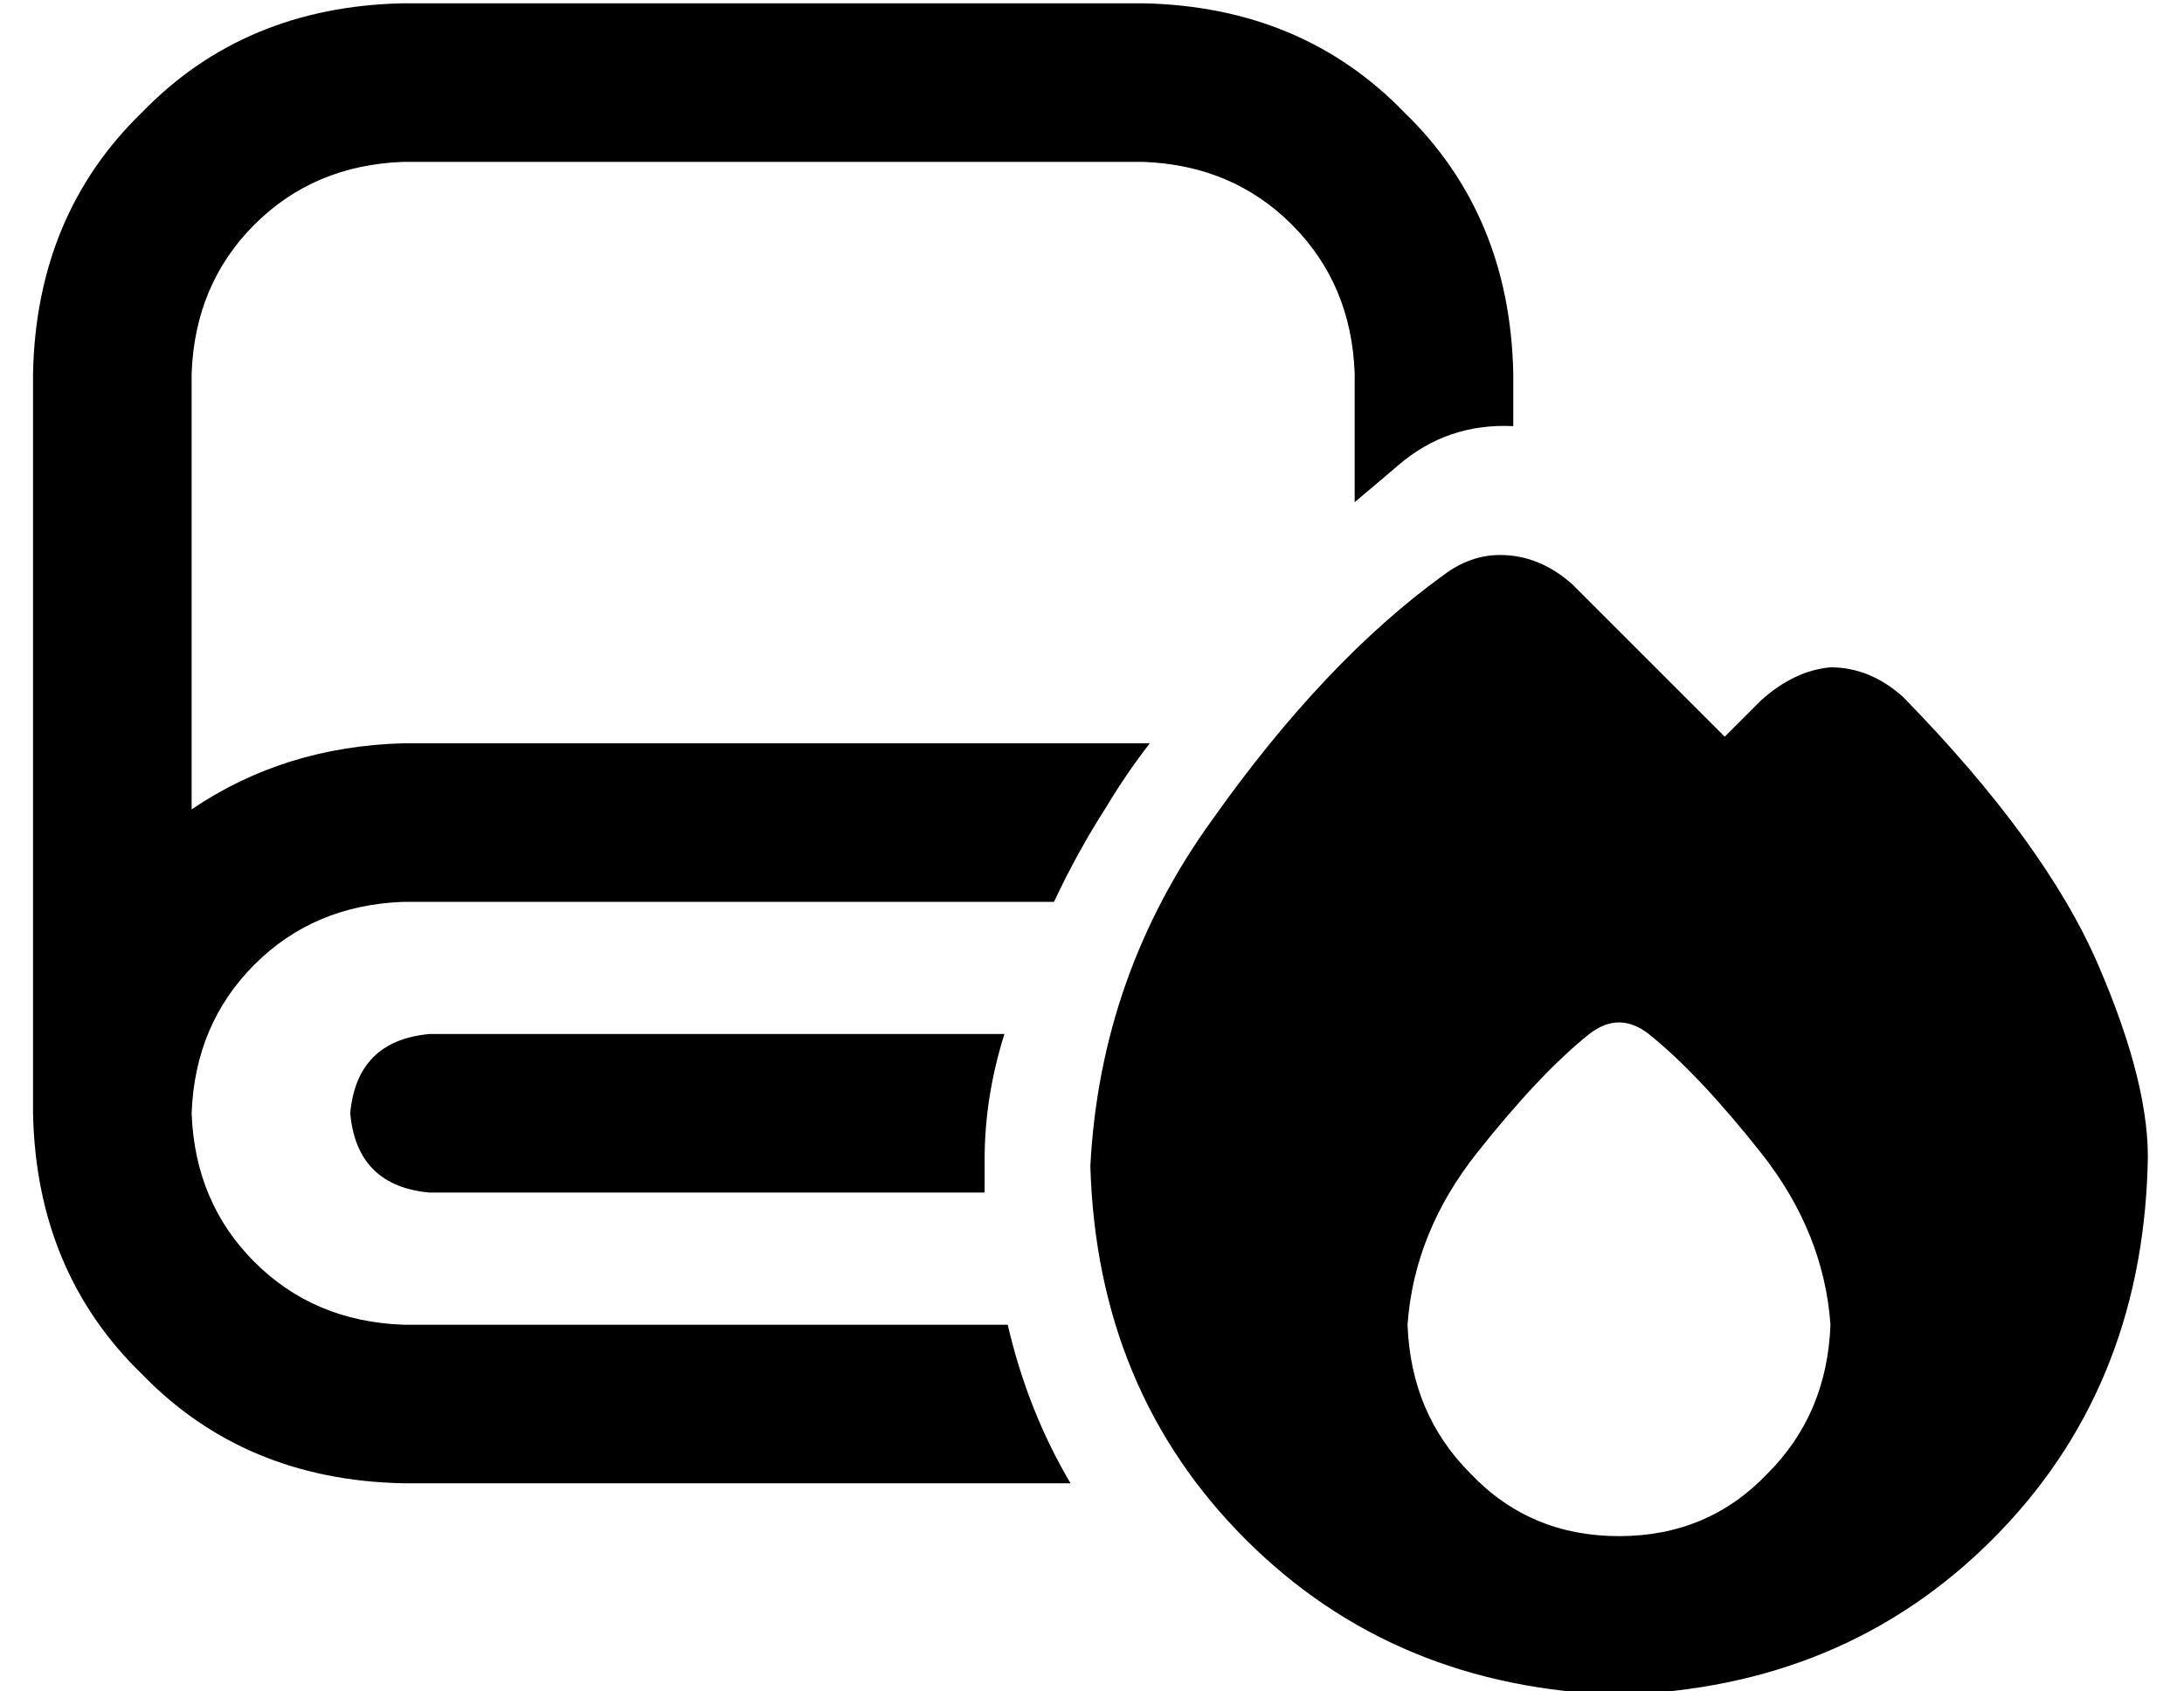 <?xml version="1.0" standalone="no"?>
<!DOCTYPE svg PUBLIC "-//W3C//DTD SVG 1.1//EN" "http://www.w3.org/Graphics/SVG/1.1/DTD/svg11.dtd" >
<svg xmlns="http://www.w3.org/2000/svg" xmlns:xlink="http://www.w3.org/1999/xlink" version="1.1" viewBox="-10 -40 661 512">
   <path fill="currentColor"
d="M48 73q1 -27 19 -45v0v0q18 -18 45 -19h224v0q27 1 45 19t19 45v39v0q6 -5 13 -11q15 -13 35 -12v-16v0q-1 -48 -33 -79q-31 -32 -79 -33h-224v0q-48 1 -79 33q-32 31 -33 79v224v0q1 48 33 79q31 32 79 33h202v0q-13 -22 -19 -48h-183v0q-27 -1 -45 -19t-19 -45
q1 -27 19 -45t45 -19h197v0q7 -15 16 -29q6 -10 13 -19h-226v0q-36 1 -64 20v-132v0zM288 311q0 -19 6 -38h-174v0q-22 2 -24 24q2 22 24 24h168v0v-10v0zM480 473q68 -2 113 -47v0v0q45 -45 47 -113q1 -24 -15 -61t-59 -81q-10 -9 -22 -9q-11 1 -21 10l-11 11v0l-46 -46v0
q-10 -9 -22 -9q-9 0 -17 6q-36 26 -70 74q-34 47 -37 105q2 68 47 113t113 47v0zM544 361q-1 27 -19 45v0v0q-18 19 -45 19t-45 -19q-18 -18 -19 -45q2 -28 21 -52t34 -36q9 -7 18 0q15 12 34 36t21 52v0z" />
</svg>

